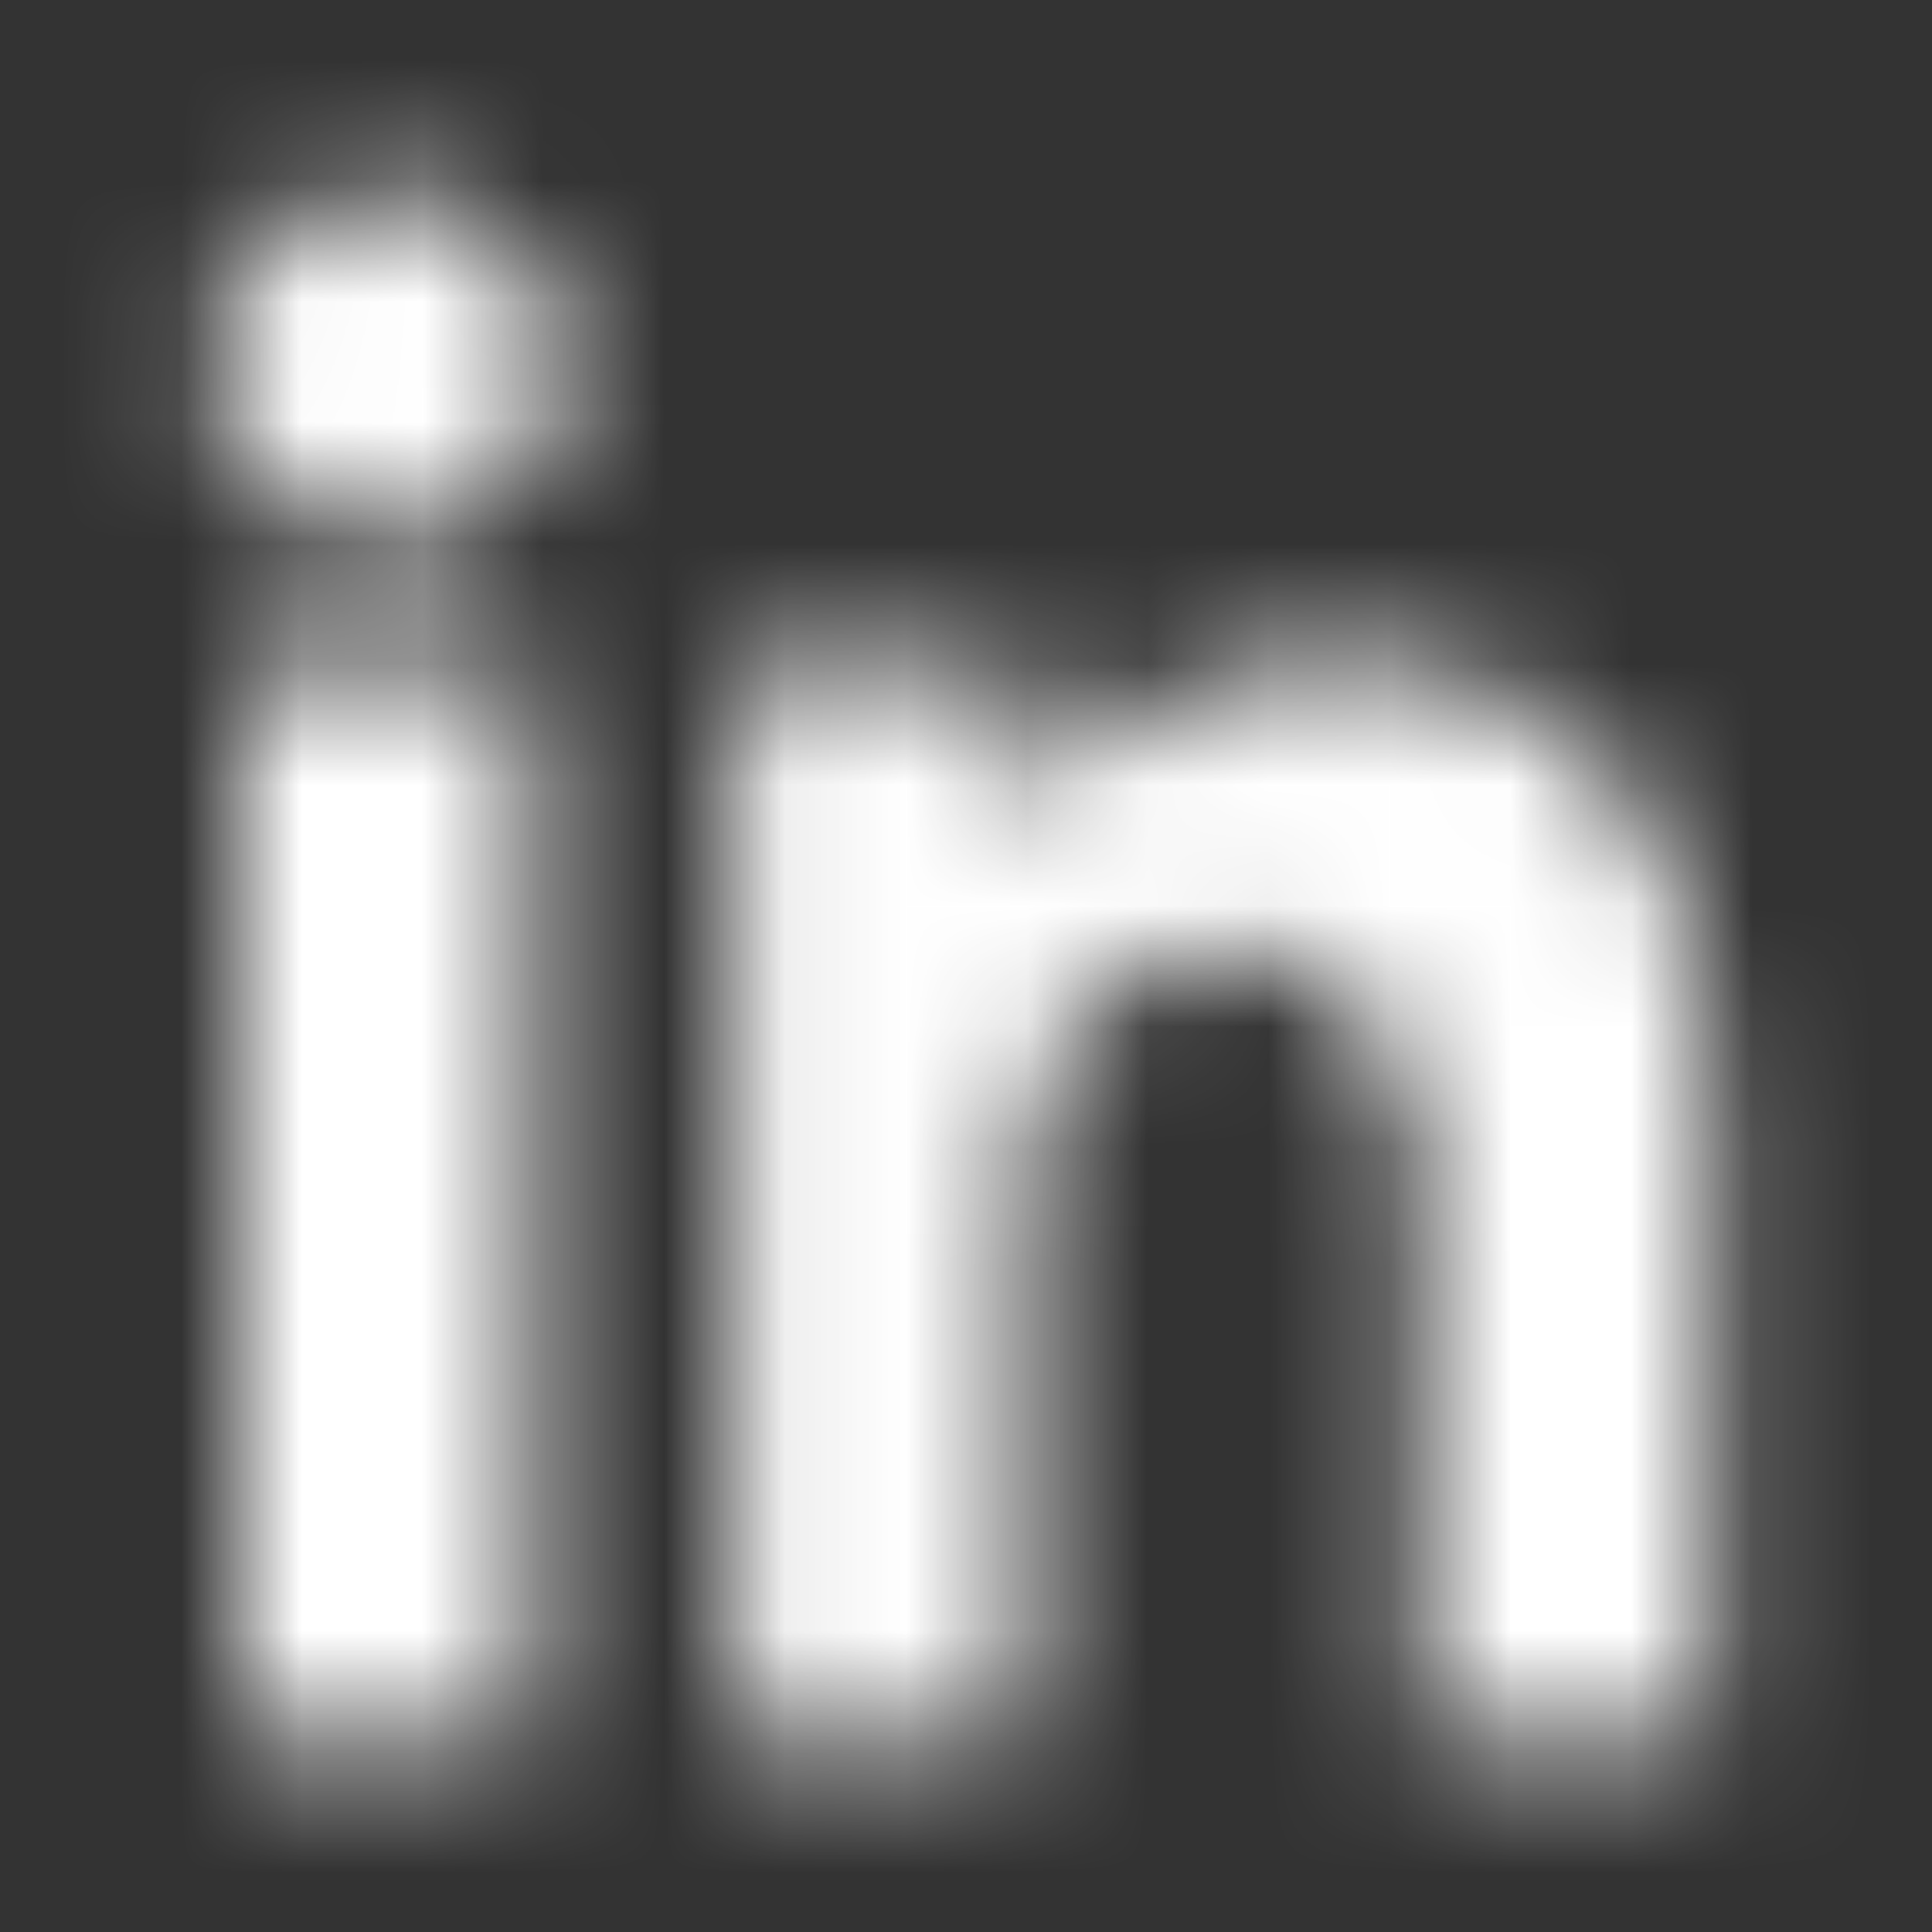 <svg width="16" height="16" viewBox="0 0 16 16" fill="none" xmlns="http://www.w3.org/2000/svg">
<rect x="0" y="0" width="16" height="16" fill="#333333" stroke="none"/>
<mask id="mask0_990_3141" style="mask-type:alpha" maskUnits="userSpaceOnUse" x="0" y="0" width="16" height="16">
<g clip-path="url(#clip0_990_3141)">
<path d="M2 14.4H4.4V5.52H2V14.4ZM3.2 1.6C2.4 1.6 1.76 2.24 1.76 3.04C1.76 3.84 2.4 4.48 3.2 4.48C4 4.48 4.64 3.84 4.64 3.04C4.64 2.24 4 1.6 3.2 1.6ZM8.48 6.88V5.52H6.08V14.4H8.48V9.84C8.48 7.28 11.76 7.12 11.76 9.84V14.4H14.16V8.96C14.16 4.64 9.6 4.8 8.48 6.88Z" fill="black"/>
</g>
</mask>
<g mask="url(#mask0_990_3141)">
<rect x="-2.667" y="-4.445" width="23.111" height="24" fill="white"/>
</g>
<defs>
<clipPath id="clip0_990_3141">
<rect width="16" height="16" fill="white"/>
</clipPath>
</defs>
</svg>

